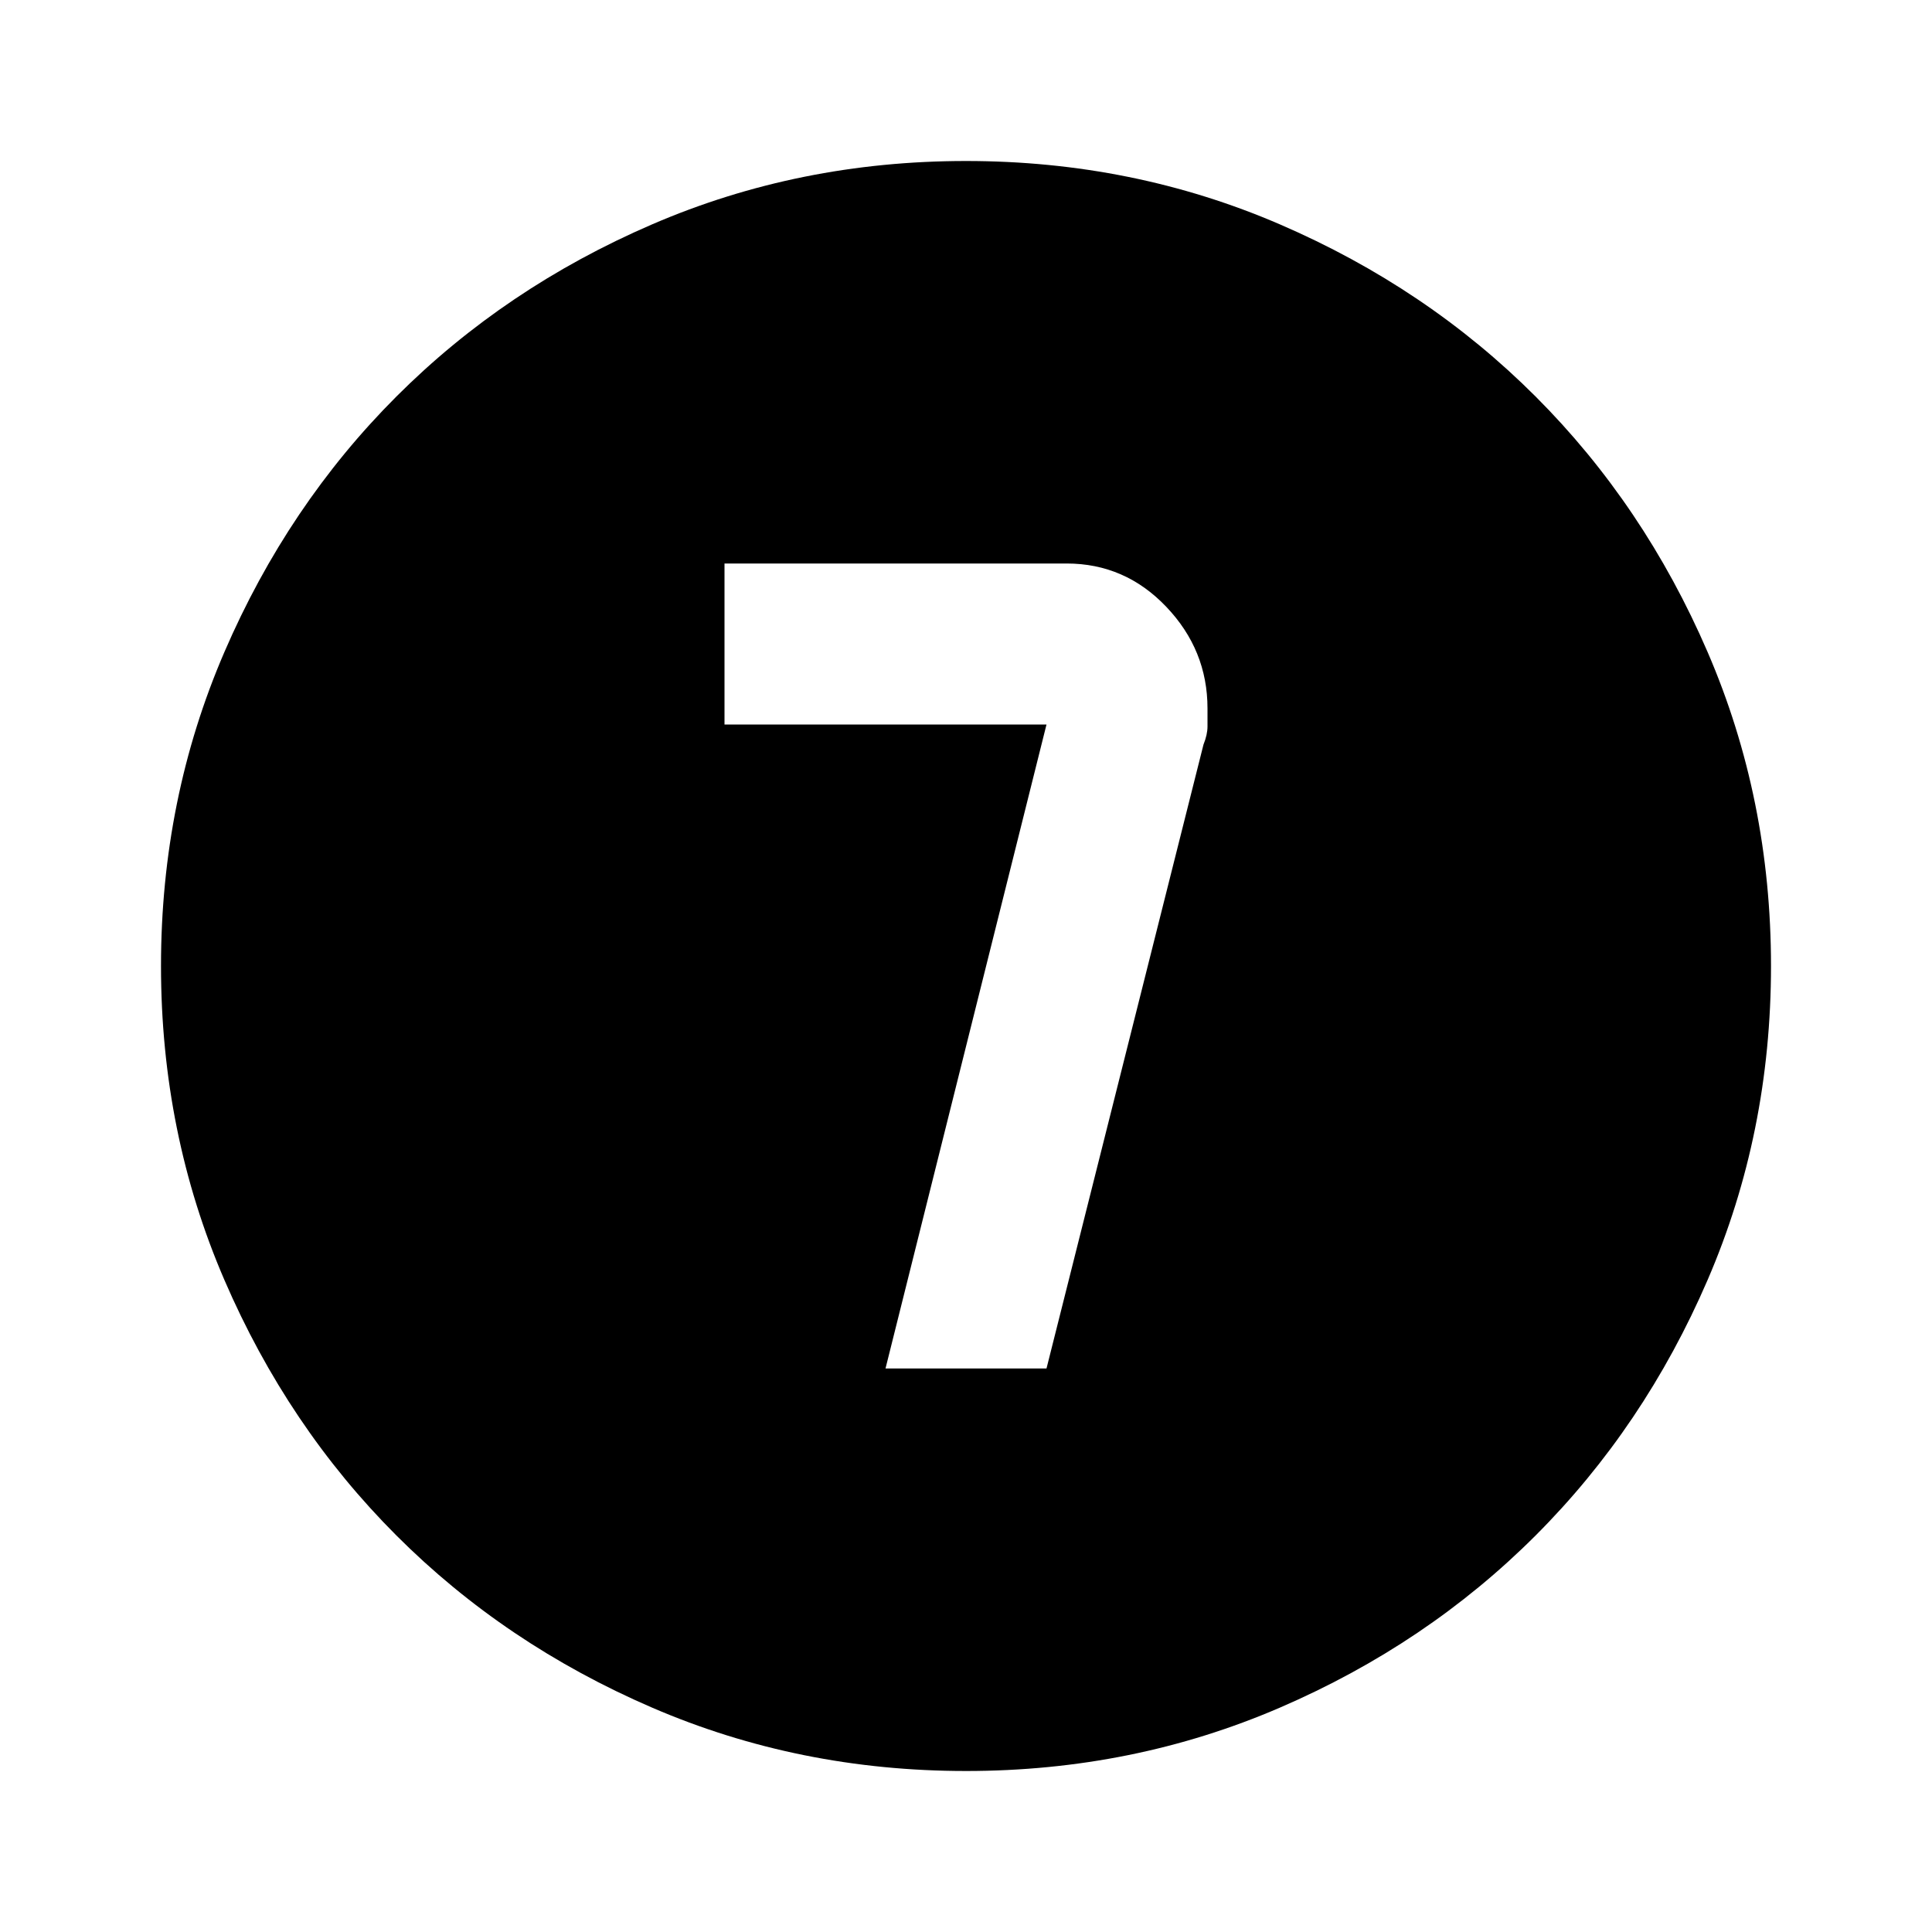 <svg xmlns="http://www.w3.org/2000/svg" height="24" viewBox="0 96 960 960" width="24"><path d="M440 776h80l78-310q2-5 2-9v-9q0-29-20.5-50.5T530 376H360v80h160l-80 320Zm40 200q-83 0-156-31.5T197 859q-54-54-85.5-127T80 576q0-83 31.5-156T197 293q54-54 127-85.5T480 176q83 0 156 31.5T763 293q54 54 85.5 127T880 576q0 83-31.5 156T763 859q-54 54-127 85.5T480 976Z"/></svg>
